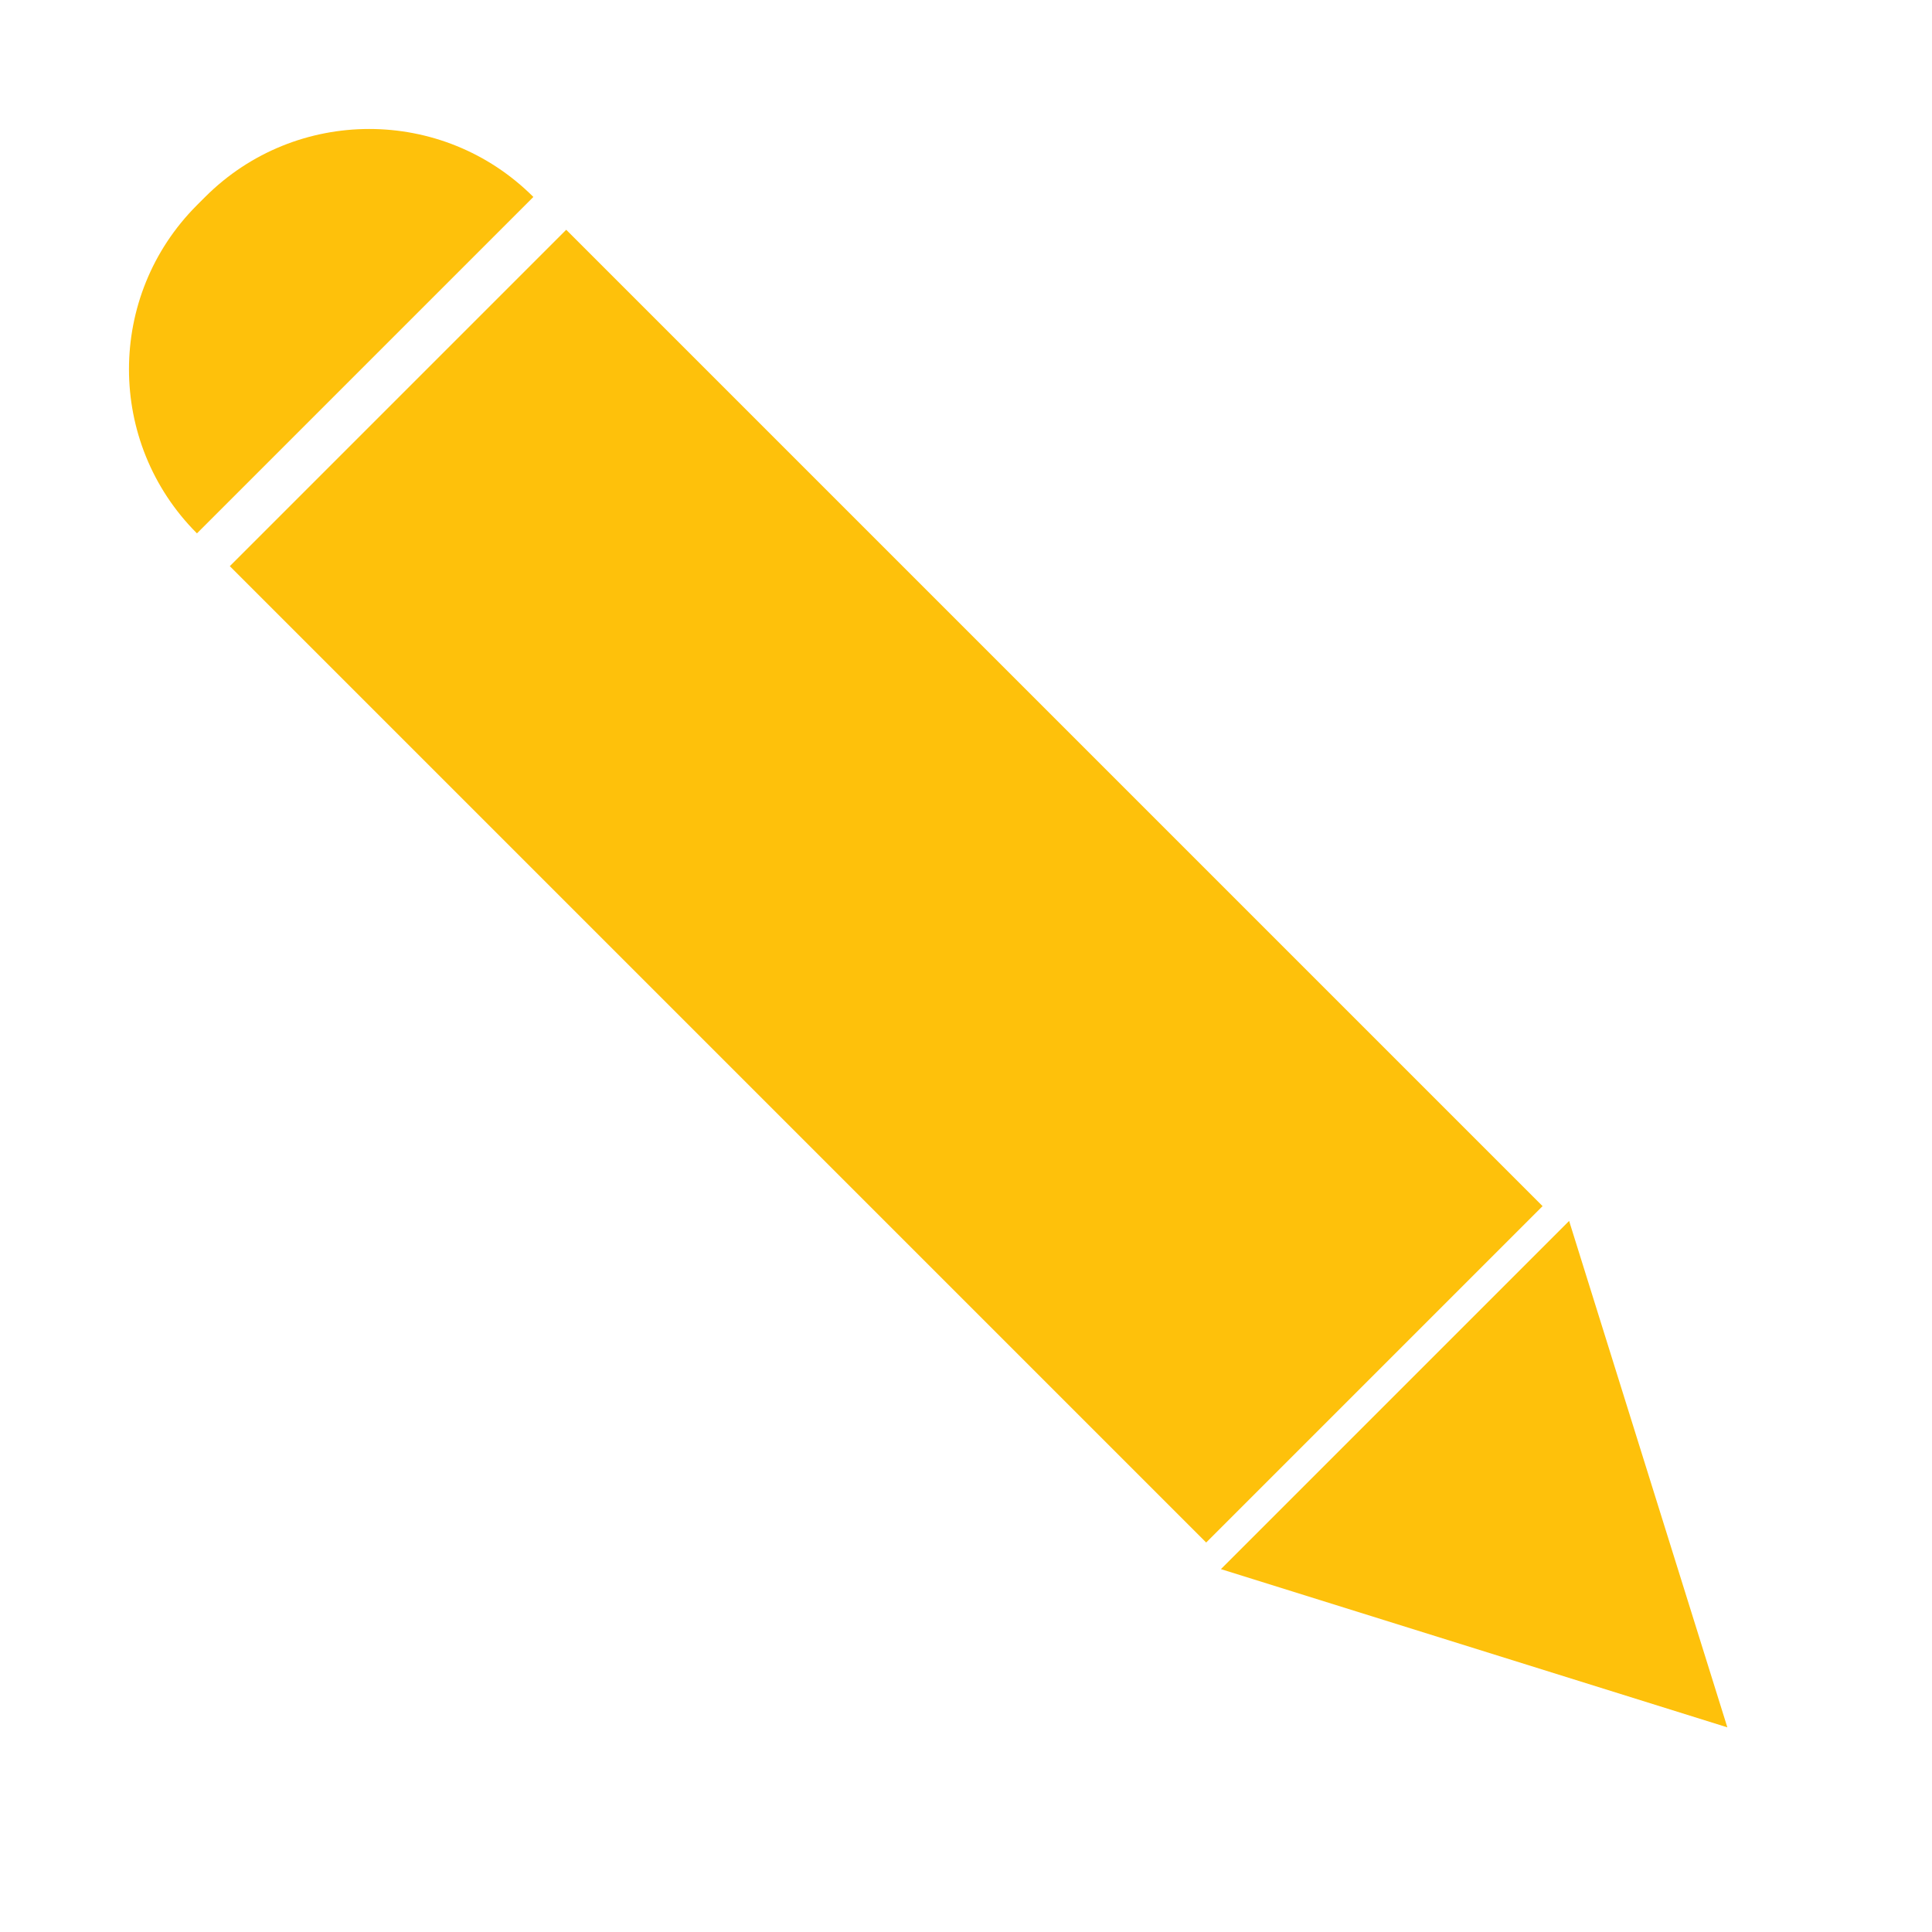 <svg width="69" height="69" viewBox="0 0 69 69" fill="none" xmlns="http://www.w3.org/2000/svg">
<rect width="16.993" height="49.321" transform="matrix(-0.707 0.707 0.707 0.707 20.222 8.206)" fill="#FEC10B"/>
<path d="M61.691 61.691L56.04 43.604L43.604 56.04L61.691 61.691Z" fill="#FEC10B"/>
<path d="M19.049 7.034C15.812 3.797 10.564 3.797 7.327 7.034L7.034 7.327C3.797 10.564 3.797 15.812 7.034 19.049V19.049L19.049 7.034V7.034Z" fill="#FEC10B"/>
</svg>
